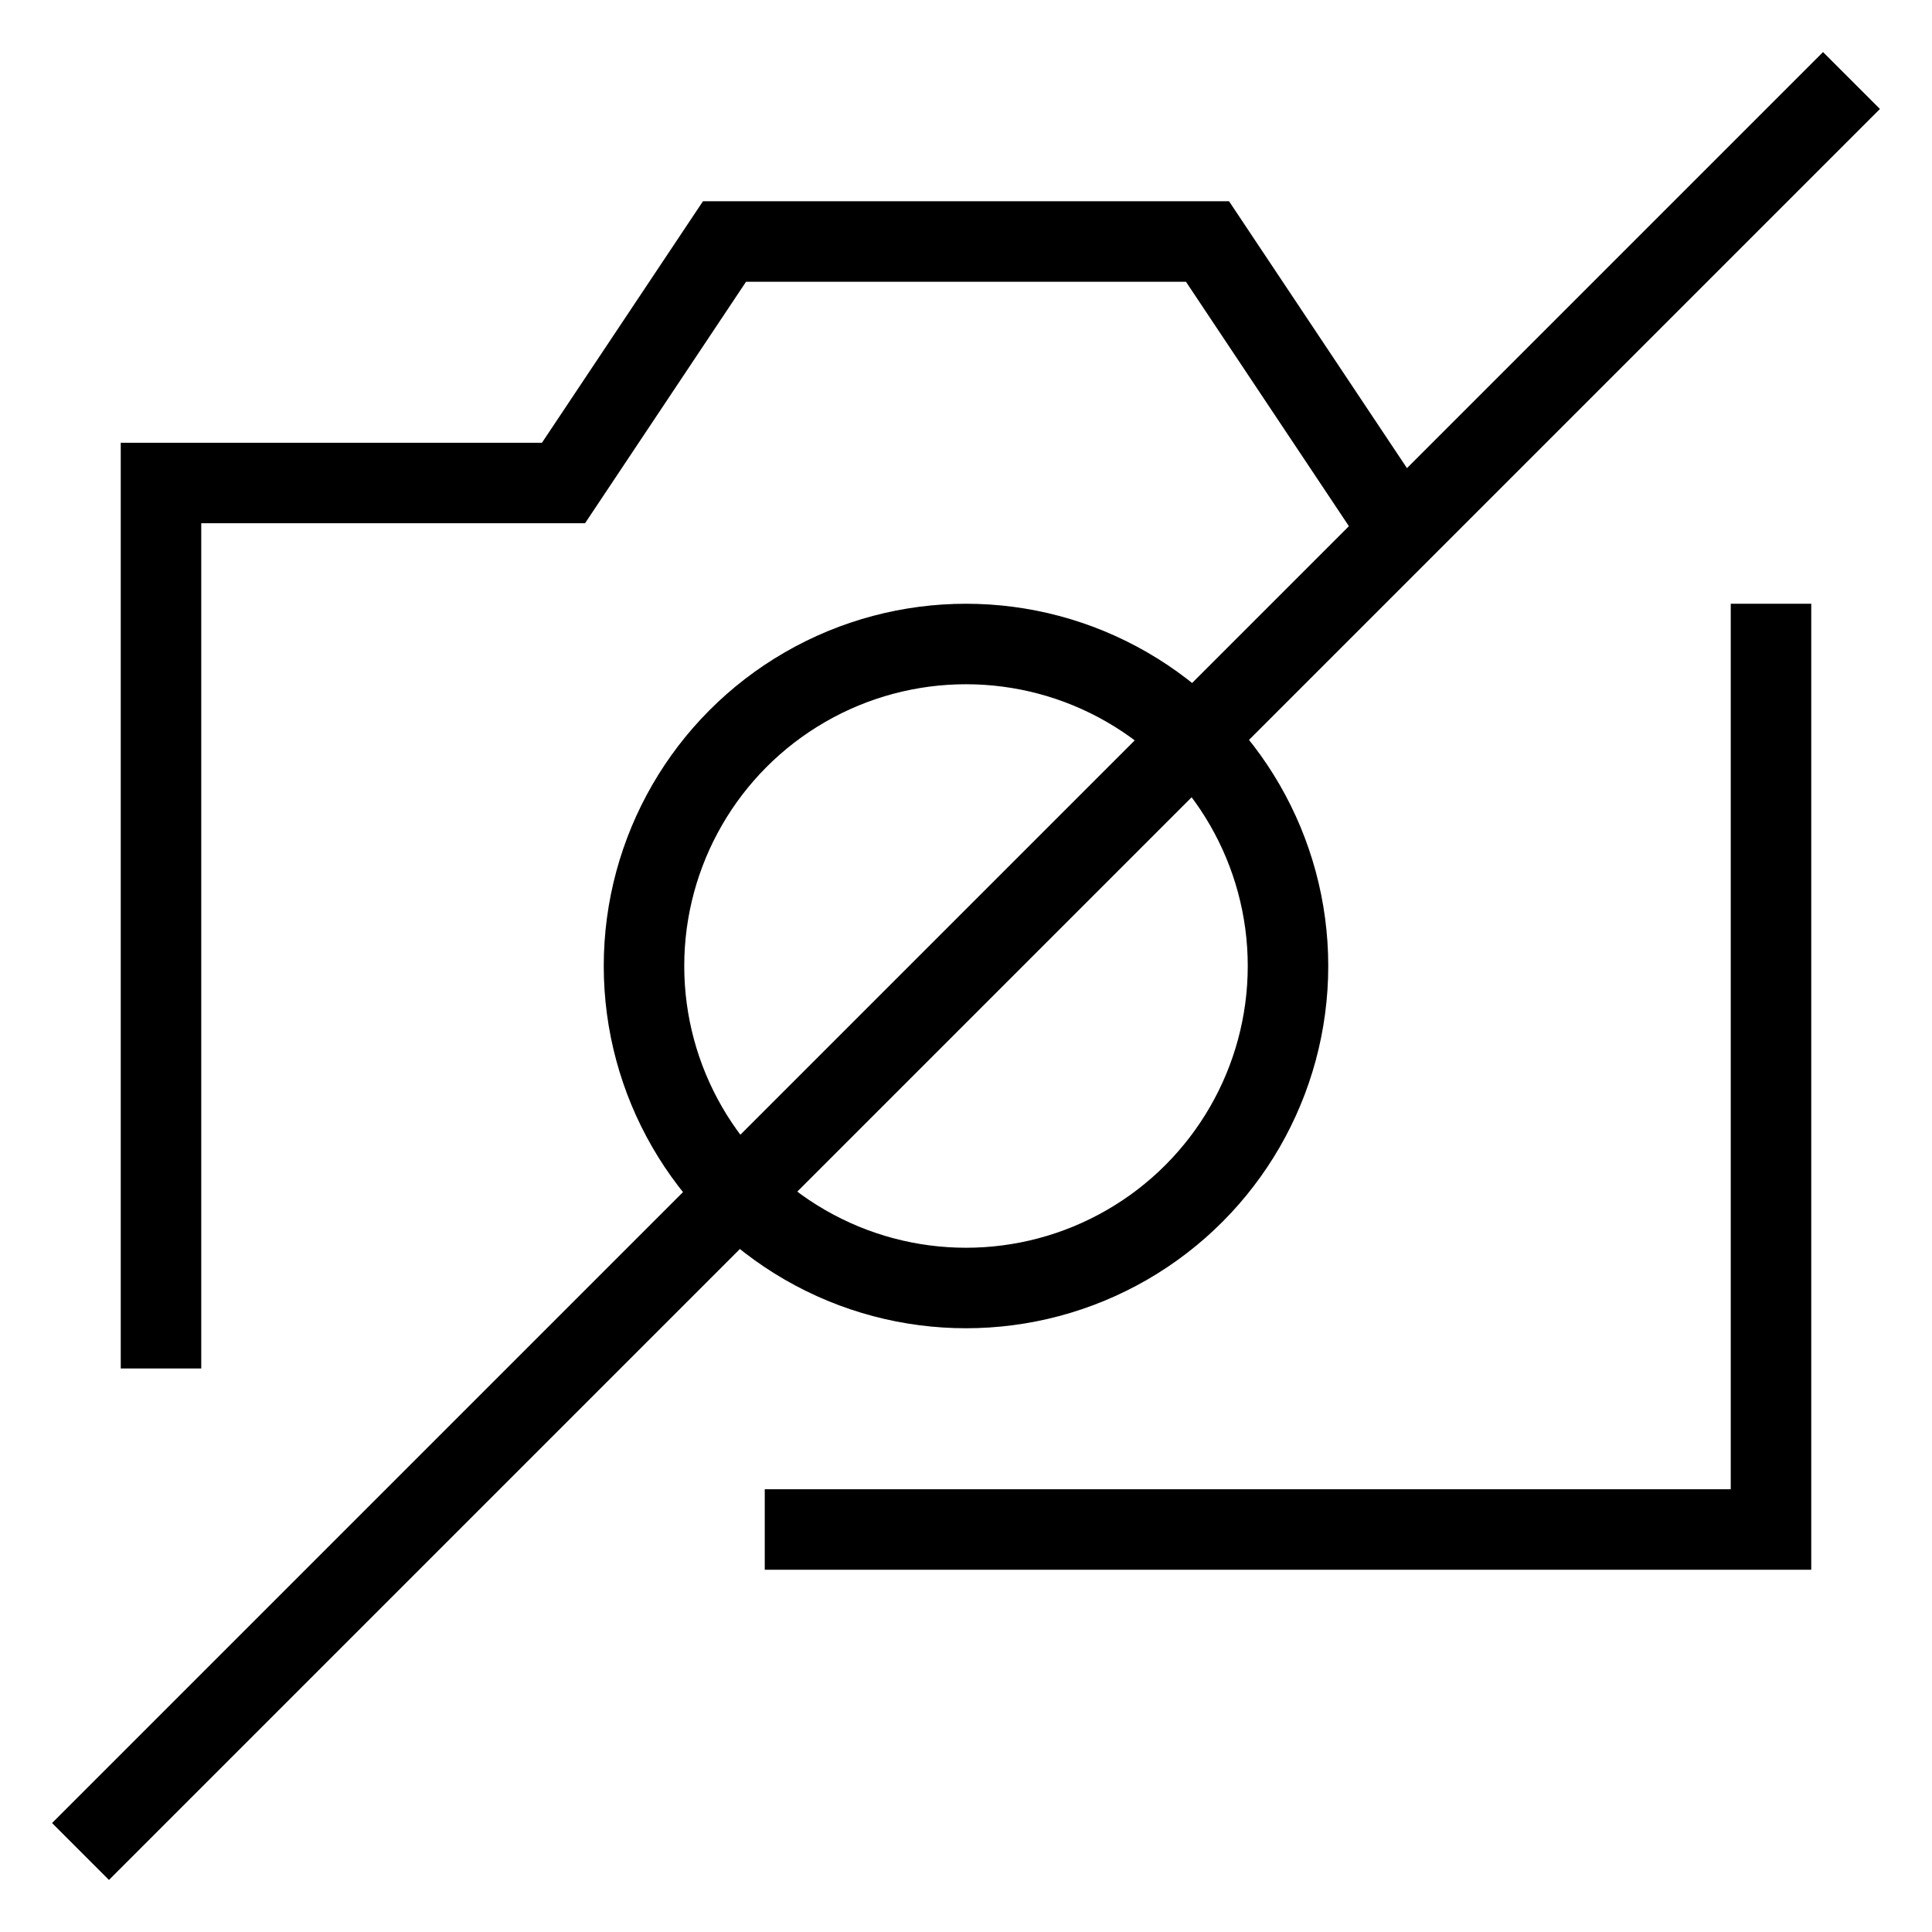 <svg id="nc_icon" xmlns="http://www.w3.org/2000/svg" xmlns:xlink="http://www.w3.org/1999/xlink" x="0px" y="0px" viewBox="0 0 24 24"><g  transform="translate(0, 0)">
<circle data-color="color-2" fill="none" stroke="currentColor" vector-effect="non-scaling-stroke" stroke-linecap="square" stroke-miterlimit="10" cx="12" cy="12" r="4" stroke-linejoin="miter"/>
<polyline fill="none" stroke="currentColor" vector-effect="non-scaling-stroke" stroke-linecap="square" stroke-miterlimit="10" points="22,8 22,19 10,19 &#10;&#9;" stroke-linejoin="miter"/>
<polyline data-cap="butt" fill="none" stroke="currentColor" vector-effect="non-scaling-stroke" stroke-miterlimit="10" points="2,17 2,6 7,6 9,3 15,3 &#10;&#9;17.4,6.6 " stroke-linejoin="miter" stroke-linecap="butt"/>
<line data-cap="butt" data-color="color-2" fill="none" stroke="currentColor" vector-effect="non-scaling-stroke" stroke-miterlimit="10" x1="23" y1="1" x2="1" y2="23" stroke-linejoin="miter" stroke-linecap="butt"/>
</g></svg>